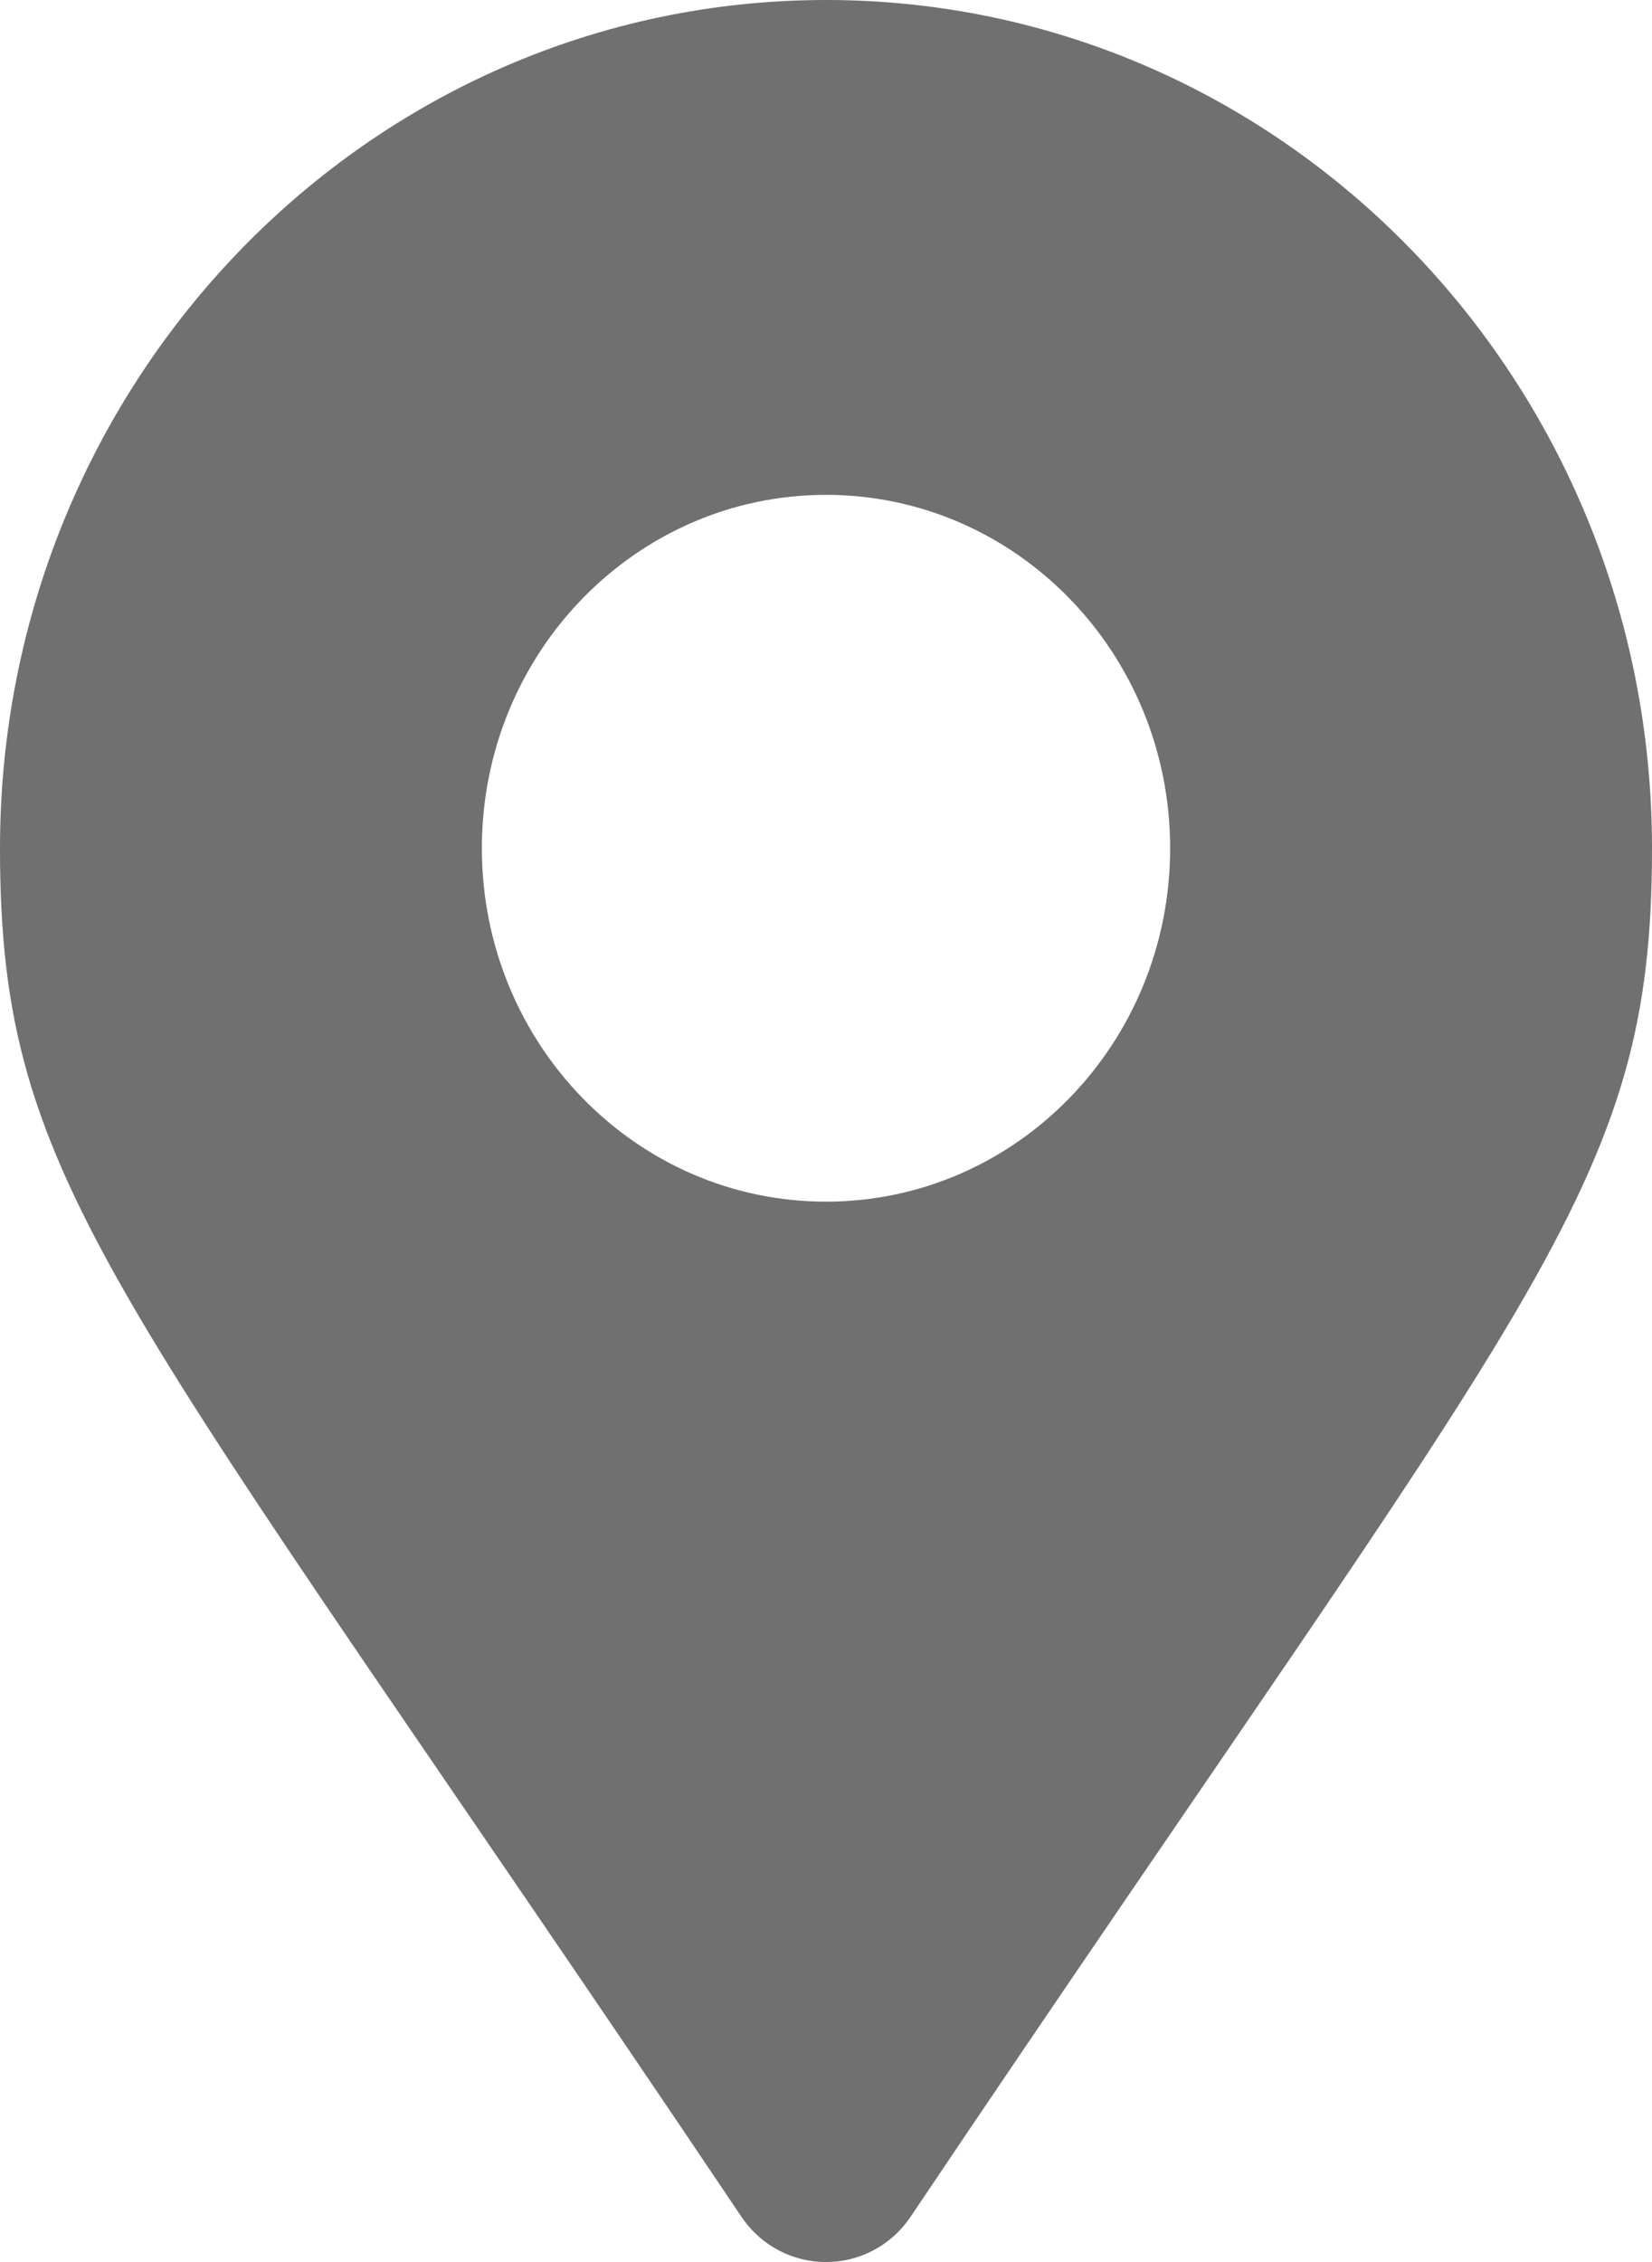 <svg width="19" height="26" viewBox="0 0 19 26" fill="none" xmlns="http://www.w3.org/2000/svg">
<path d="M8.524 25.475C1.334 14.779 0 13.681 0 9.75C0 4.365 4.253 0 9.5 0C14.747 0 19 4.365 19 9.75C19 13.681 17.666 14.779 10.476 25.475C10.005 26.175 8.995 26.175 8.524 25.475ZM9.5 13.812C11.686 13.812 13.458 11.994 13.458 9.75C13.458 7.506 11.686 5.688 9.5 5.688C7.314 5.688 5.542 7.506 5.542 9.75C5.542 11.994 7.314 13.812 9.5 13.812Z" fill="#707070"/>
</svg>
